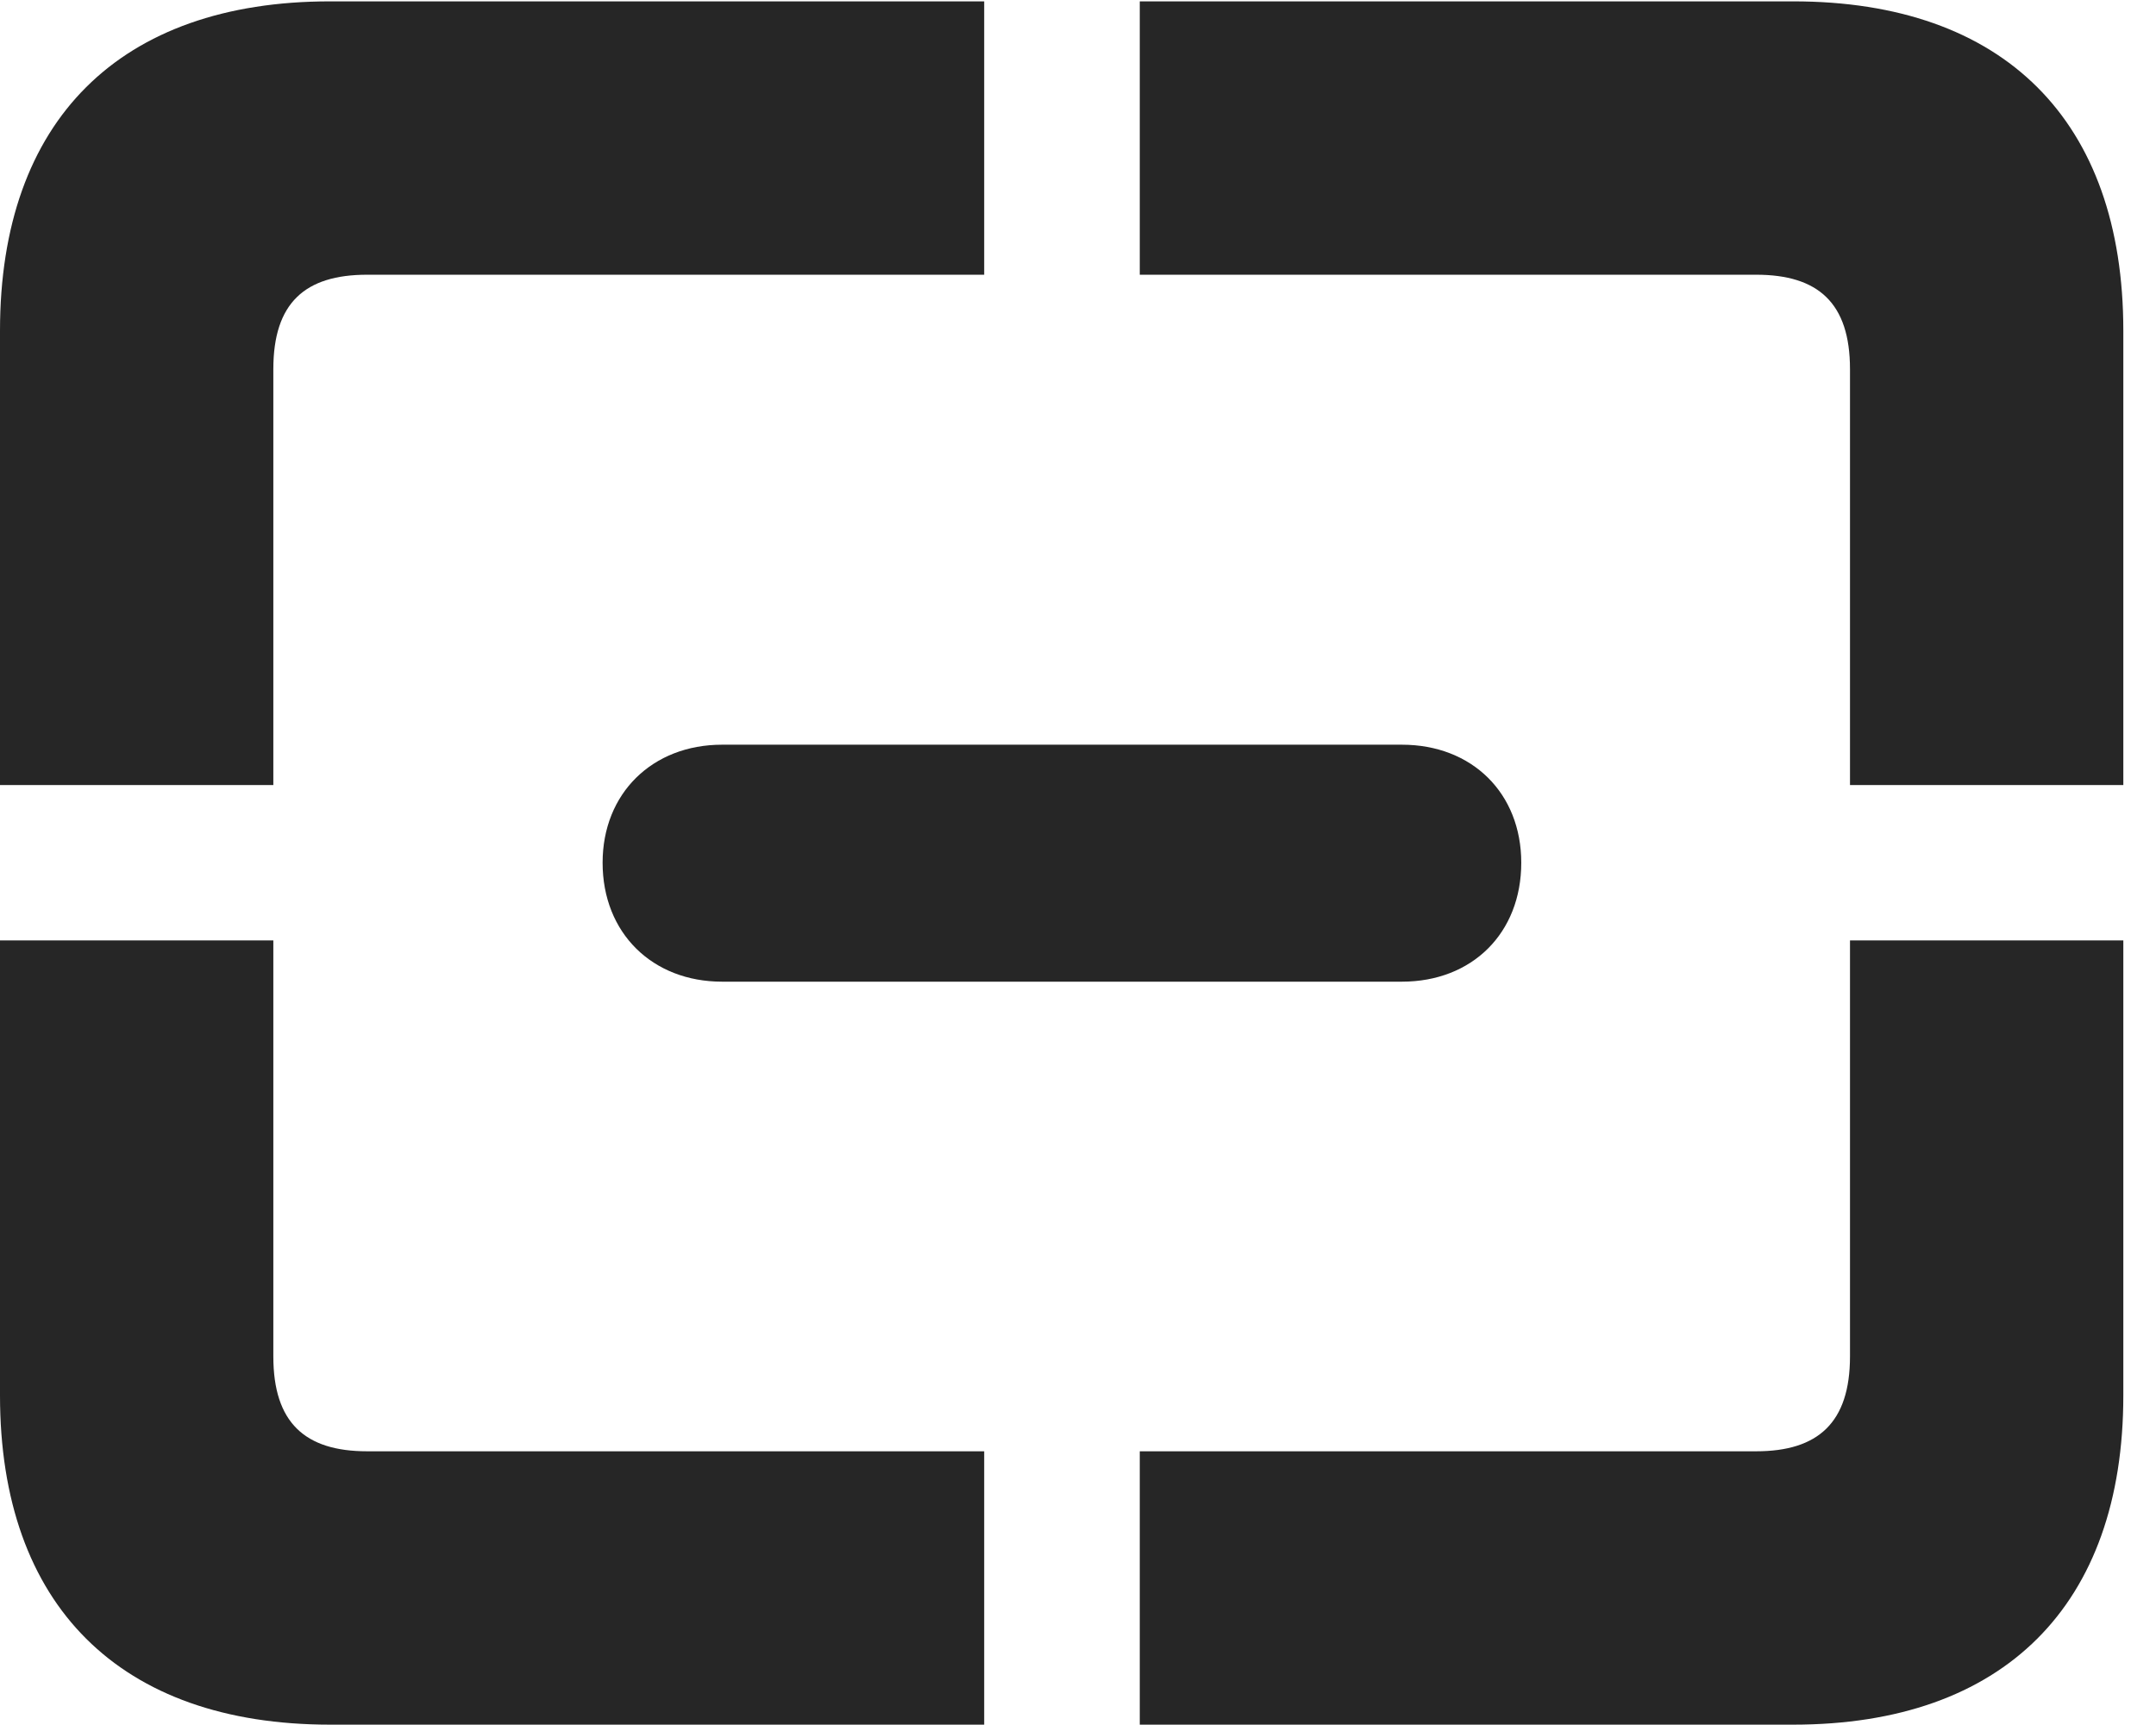 <?xml version="1.0" encoding="UTF-8"?>
<!--Generator: Apple Native CoreSVG 326-->
<!DOCTYPE svg PUBLIC "-//W3C//DTD SVG 1.1//EN" "http://www.w3.org/Graphics/SVG/1.1/DTD/svg11.dtd">
<svg version="1.1" xmlns="http://www.w3.org/2000/svg" xmlns:xlink="http://www.w3.org/1999/xlink"
       viewBox="0 0 23.821 19.053">
       <g>
              <rect height="19.053" opacity="0" width="23.821" x="0" y="0" />
              <path d="M3.648 19.053L10.874 19.053L10.874 16.033L4.056 16.033C3.37 16.033 3.02 15.717 3.02 14.985L3.02 10.389L0 10.389L0 15.416C0 17.734 1.324 19.053 3.648 19.053ZM12.593 19.053L19.812 19.053C22.139 19.053 23.46 17.734 23.46 15.416L23.46 10.389L20.44 10.389L20.44 14.985C20.44 15.717 20.087 16.033 19.404 16.033L12.593 16.033ZM20.44 8.673L23.46 8.673L23.46 3.654C23.46 1.329 22.139 0.015 19.812 0.015L12.593 0.015L12.593 3.035L19.404 3.035C20.087 3.035 20.44 3.346 20.44 4.078ZM0 8.673L3.02 8.673L3.02 4.078C3.02 3.346 3.37 3.035 4.056 3.035L10.874 3.035L10.874 0.015L3.648 0.015C1.324 0.015 0 1.329 0 3.654Z"
                     fill="currentColor" fill-opacity="0.85" />
              <path d="M6.658 9.531C6.658 10.308 7.208 10.845 7.978 10.845L15.489 10.845C16.266 10.845 16.808 10.308 16.808 9.531C16.808 8.764 16.266 8.227 15.489 8.227L7.978 8.227C7.208 8.227 6.658 8.764 6.658 9.531Z"
                     fill="currentColor" fill-opacity="0.85" />
       </g>
</svg>